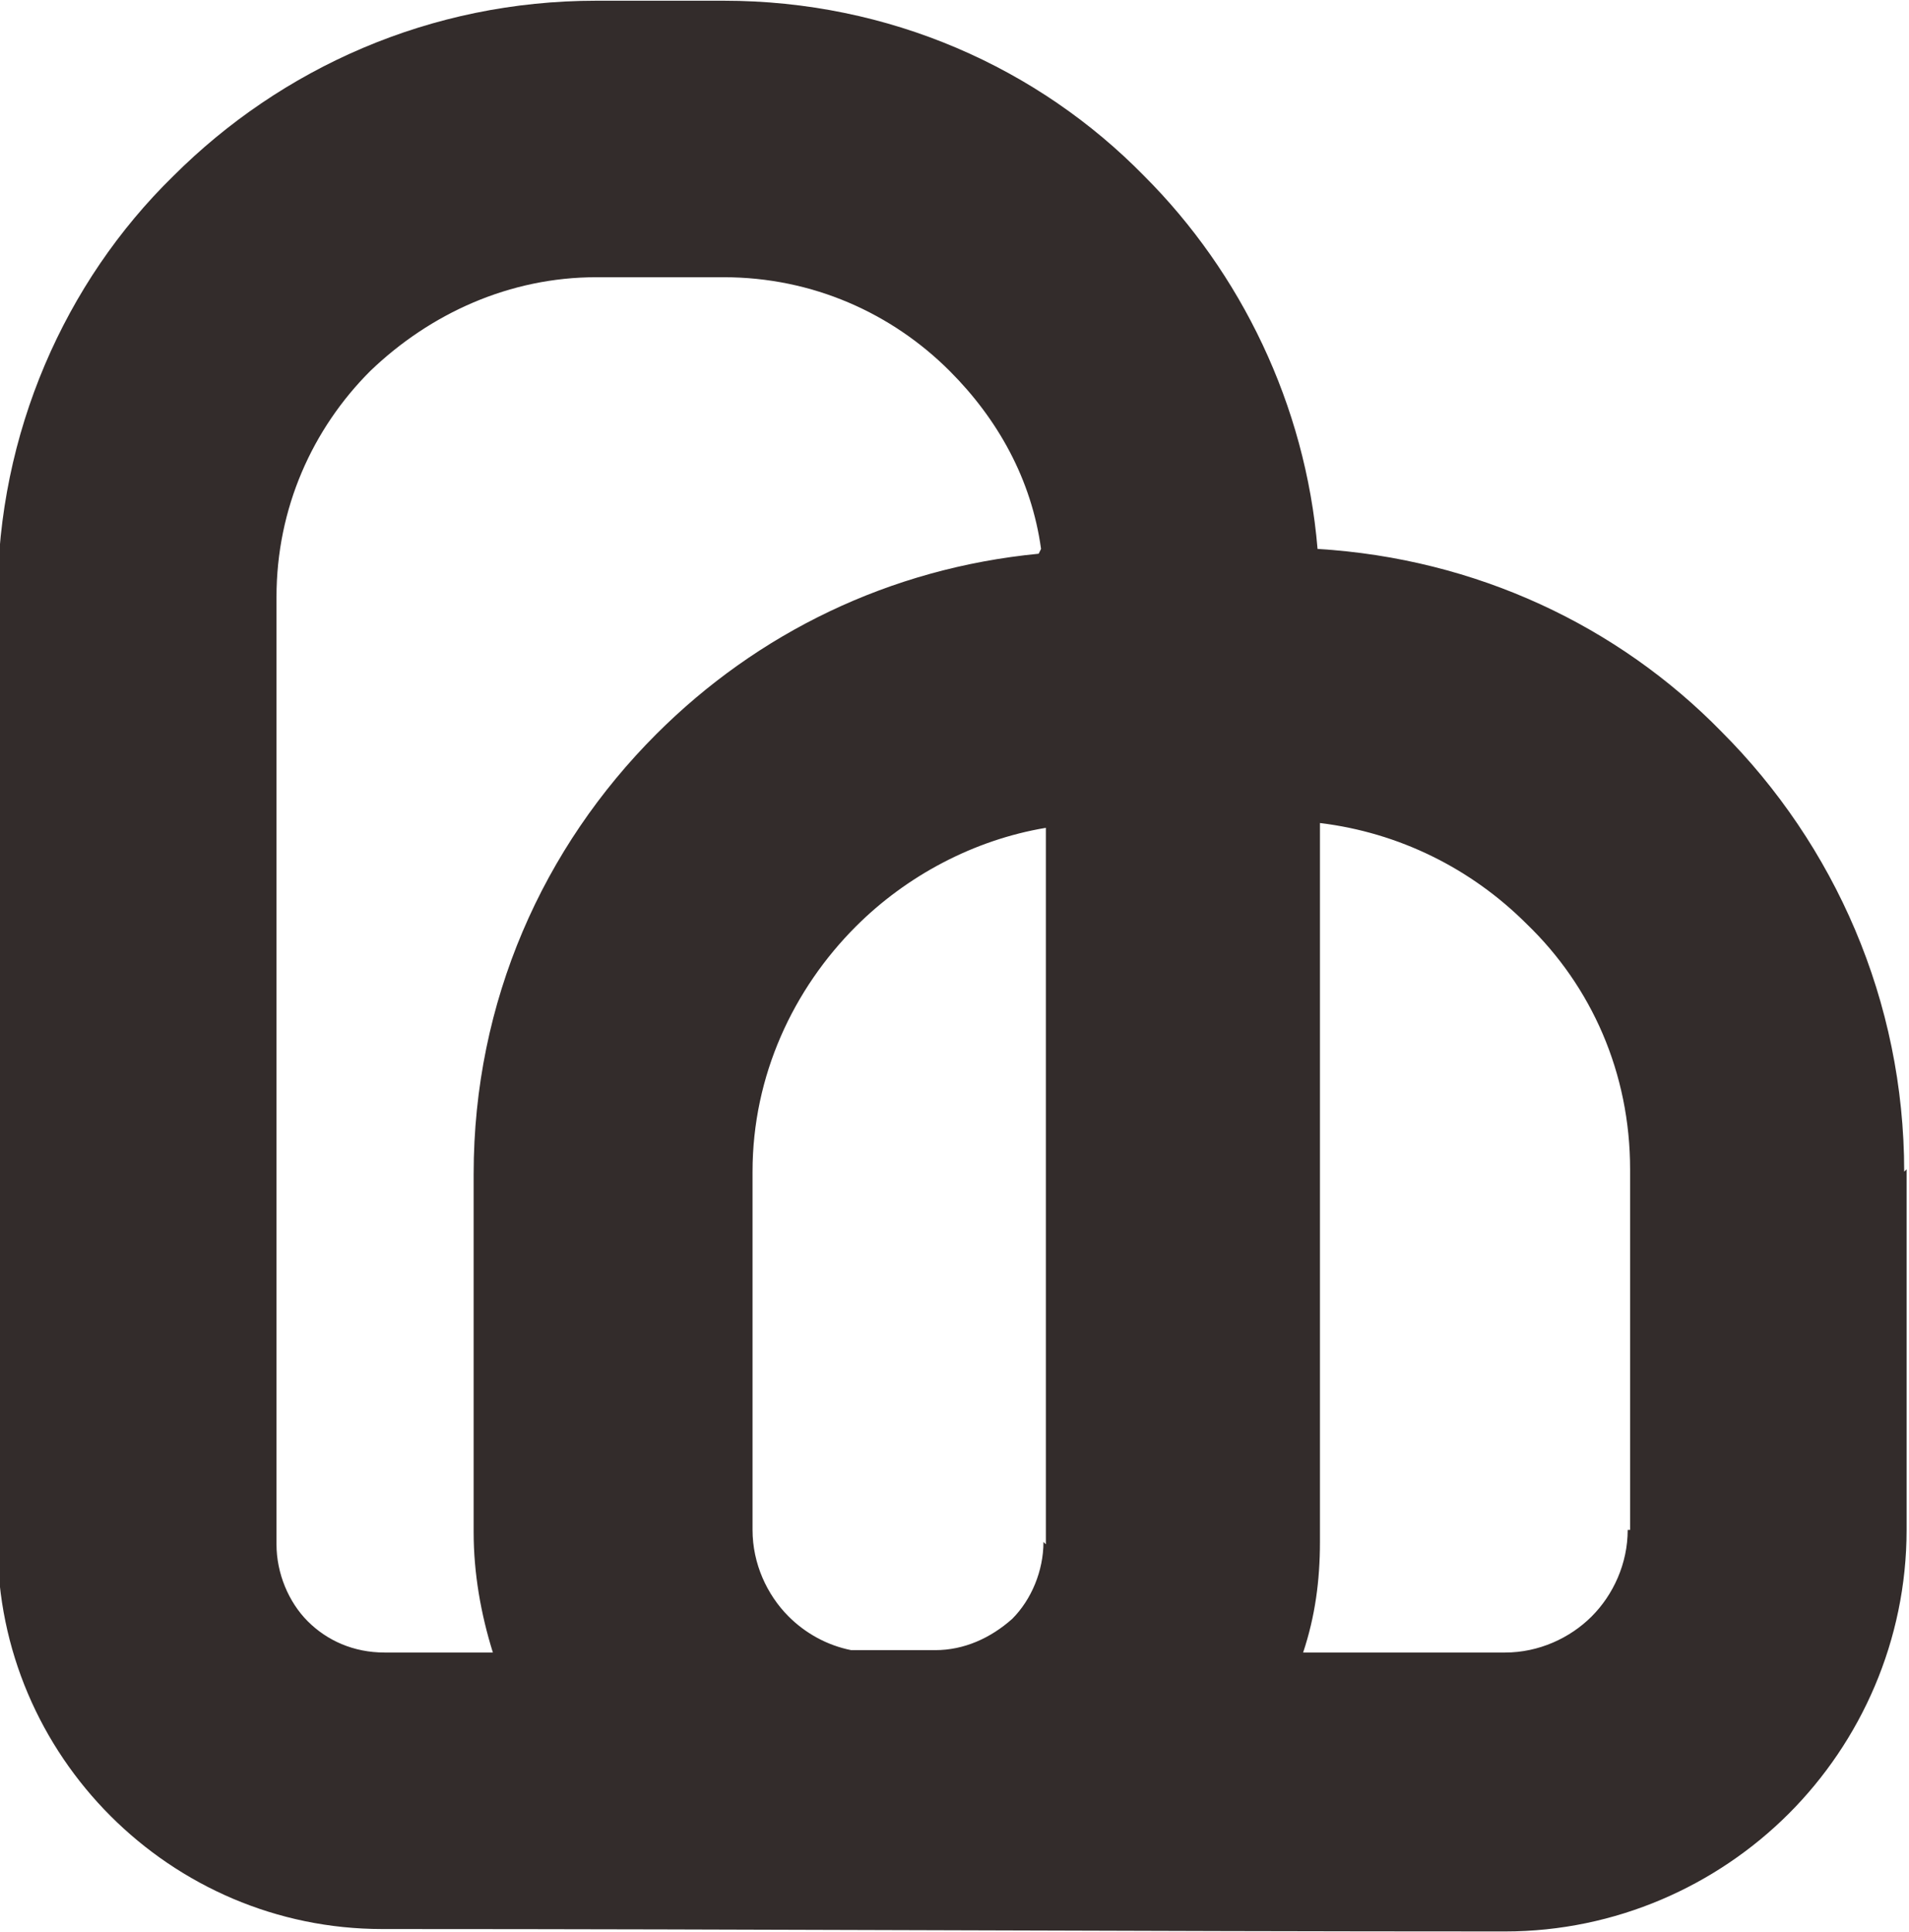 <?xml version="1.0" encoding="UTF-8"?>
<!DOCTYPE svg PUBLIC "-//W3C//DTD SVG 1.1//EN" "http://www.w3.org/Graphics/SVG/1.1/DTD/svg11.dtd">
<!-- Creator: CorelDRAW 2021.5 -->
<svg xmlns="http://www.w3.org/2000/svg" xml:space="preserve" width="2.812mm" height="2.846mm" version="1.1" style="shape-rendering:geometricPrecision; text-rendering:geometricPrecision; image-rendering:optimizeQuality; fill-rule:evenodd; clip-rule:evenodd"
viewBox="0 0 7.94 8.03"
 xmlns:xlink="http://www.w3.org/1999/xlink"
 xmlns:xodm="http://www.corel.com/coreldraw/odm/2003">
 <defs>
  <style type="text/css">
   <![CDATA[
    .fil0 {fill:#332C2B;fill-rule:nonzero}
   ]]>
  </style>
 </defs>
 <g id="Layer_x0020_1">
  <path class="fil0" d="M4.35 6.42l0 -2.98c-0.3,0.05 -0.58,0.2 -0.79,0.41 -0.26,0.26 -0.43,0.62 -0.43,1.02l0 0 -0 0 -0 1.49 0 0c0,0.14 0.06,0.27 0.15,0.36 0.07,0.07 0.16,0.12 0.26,0.14l0.35 0 0 0c0.12,0 0.23,-0.05 0.32,-0.13 0.08,-0.08 0.13,-0.2 0.13,-0.32l-0 -0zm-0.02 -4.14c-0.04,-0.29 -0.18,-0.54 -0.38,-0.74 -0.24,-0.24 -0.57,-0.39 -0.94,-0.39l-0 0 -0.53 0 -0 -0c-0.36,0 -0.69,0.15 -0.94,0.39 -0.24,0.24 -0.39,0.57 -0.39,0.94l0 3.94 -0 0c0,0.12 0.05,0.24 0.13,0.32 0.08,0.08 0.19,0.13 0.32,0.13l0.45 0c-0.05,-0.16 -0.08,-0.33 -0.08,-0.5l0 -0 0 -1.49 -0 0 0 -0c0,-0.72 0.29,-1.36 0.76,-1.83 0.42,-0.42 0.97,-0.69 1.59,-0.75zm2.45 4.08l0 -1.5 0 -0c-0,-0.4 -0.16,-0.76 -0.43,-1.02 -0.23,-0.23 -0.53,-0.38 -0.86,-0.42l0 2.99 -0 0c0,0.16 -0.02,0.31 -0.07,0.46l0.84 0 0 0c0.14,-0 0.27,-0.06 0.36,-0.15 0.09,-0.09 0.15,-0.22 0.15,-0.36l-0 -0zm1.15 -1.5l0 1.5 -0 0c-0,0.46 -0.19,0.88 -0.49,1.18 -0.3,0.3 -0.72,0.49 -1.18,0.49l-0 0c-1.56,0 -3.11,-0.01 -4.67,-0.01 -0.44,0 -0.84,-0.18 -1.13,-0.47 -0.29,-0.29 -0.47,-0.69 -0.47,-1.13l-0 -0 0 -3.94c0,-0.68 0.28,-1.31 0.73,-1.75 0.45,-0.45 1.07,-0.73 1.76,-0.73l0 -0 0.53 0 0 0c0.69,0 1.31,0.28 1.75,0.73 0.4,0.4 0.67,0.95 0.72,1.55 0.66,0.04 1.25,0.32 1.68,0.76 0.47,0.47 0.76,1.12 0.76,1.83l0 0z"/>
 </g>
</svg>
